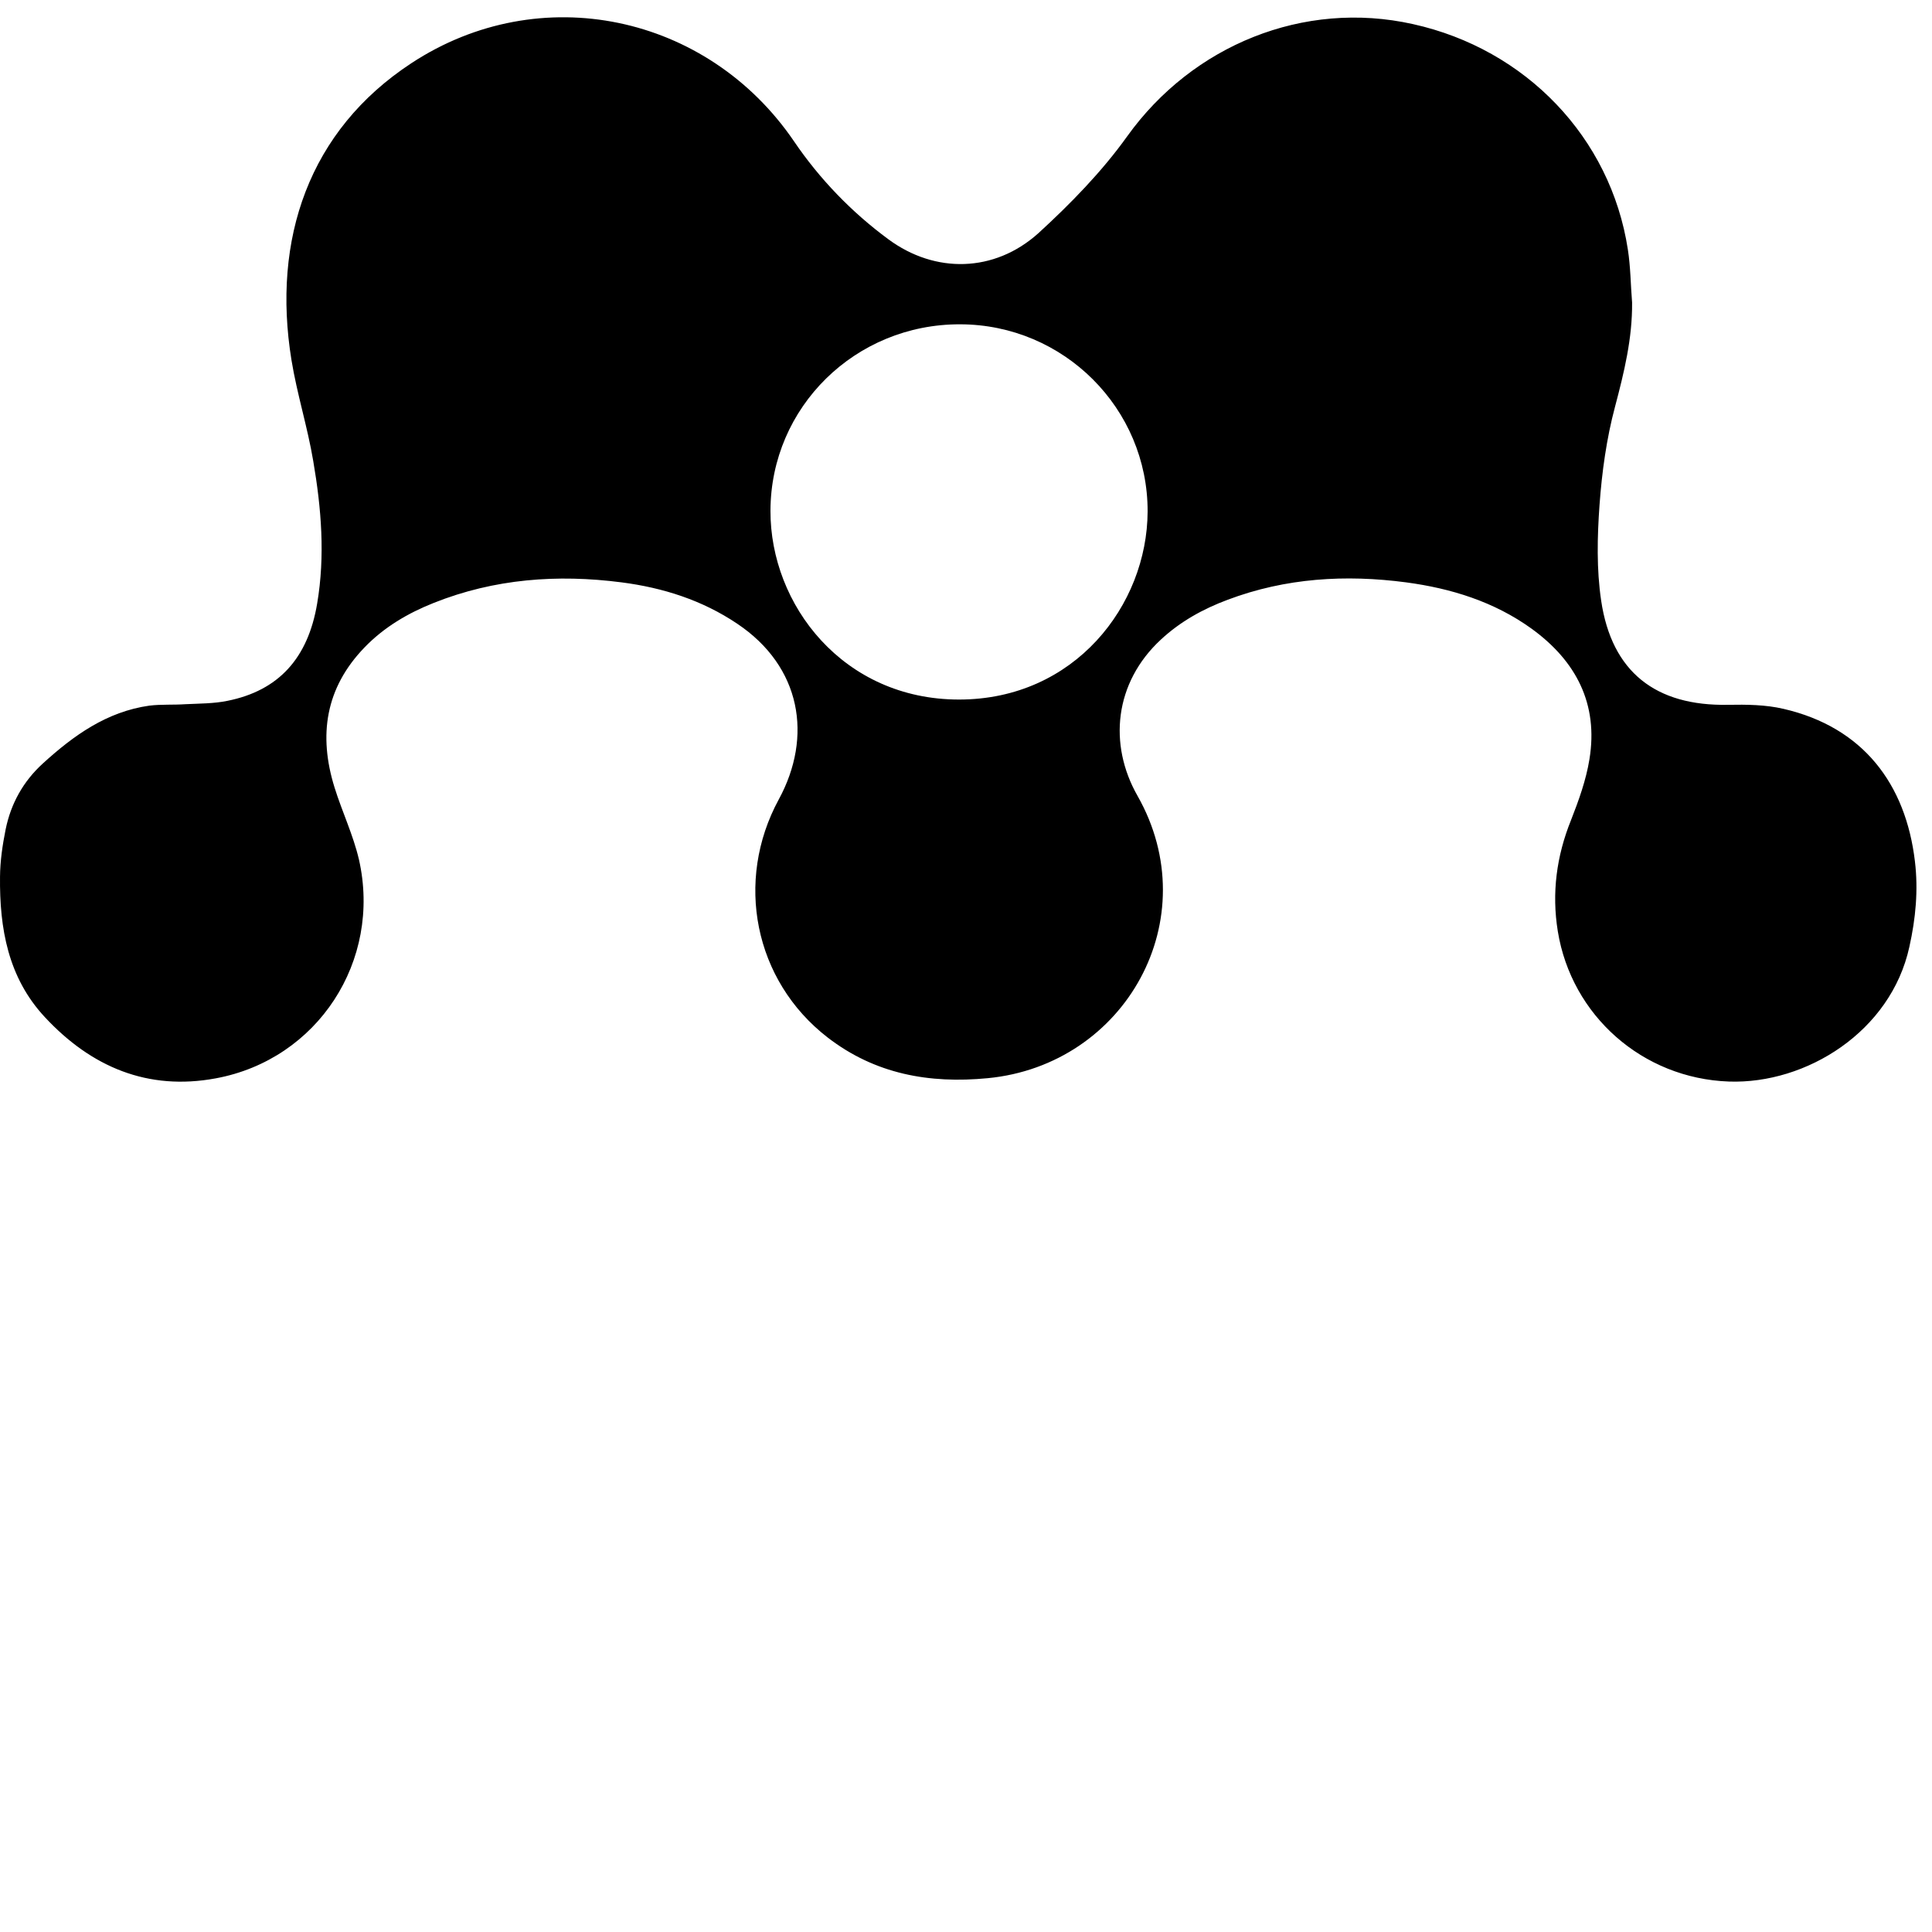 <?xml version="1.0" encoding="UTF-8"?><svg width="64" height="64" version="1.1" viewBox="0.004 -71.092 64 64" xmlns="http://www.w3.org/2000/svg" xmlns:xlink="http://www.w3.org/1999/xlink"><!--Generated by IJSVG (https://github.com/iconjar/IJSVG)--><path d="M2046.39,-1372.93c-9.802,-82.578 -55.296,-143.214 -140.434,-162.89c-19.09,-4.462 -39.424,-4.682 -59.246,-4.316c-77.312,1.462 -124.342,-35.036 -135.606,-111.396c-4.974,-33.5 -4.17,-68.022 -1.756,-101.962c2.56,-35.328 7.46,-71.094 16.604,-105.252c9.728,-36.79 18.578,-72.996 18.212,-111.25c-1.536,-18.87 -1.61,-38.034 -4.534,-56.758c-18.358,-119.516 -108.982,-214.09 -229.668,-240.786c-116.736,-26.038 -235.52,22.602 -305.298,119.882c-27.062,37.814 -60.562,72.118 -95.012,103.644c-47.03,42.204 -110.372,43.228 -160.182,6.436c-39.424,-29.038 -73.654,-64.586 -100.938,-104.814c-92.452,-135.606 -271.36,-173.642 -408.796,-83.382c-109.568,71.9 -149.138,188.124 -128.146,317.22c5.924,36.352 17.188,71.606 23.26,107.886c8.63,50.322 12.874,101.302 4.17,152.43c-9.802,58.222 -41.034,92.892 -95.89,103.862c-14.482,2.998 -29.842,2.852 -44.69,3.584c-12.874,0.878 -25.966,0 -38.692,1.536c-45.422,6.436 -80.75,31.67 -113.664,61.66c-21.284,19.382 -34.304,43.082 -39.936,70.582c-3.364,16.75 -5.852,33.792 -5.998,50.468c-0.586,55.222 8.484,107.812 47.908,150.162c49.59,53.322 110.08,78.922 182.71,65.39c108.836,-20.114 177.444,-125.514 152.942,-233.764c-6.144,-26.332 -17.994,-51.054 -26.038,-76.874c-17.482,-55.954 -9.802,-106.57 31.964,-149.796c20.846,-21.65 46.372,-36.644 74.02,-47.616c64.732,-25.82 132.242,-30.794 200.63,-21.942c44.178,5.706 86.09,18.944 123.612,44.178c68.388,45.788 80.97,120.612 44.398,187.83c-47.25,86.966 -26.404,193.536 52.224,254.318c50.762,39.204 108.764,49.518 171.008,43.52c147.31,-14.116 234.716,-170.422 160.11,-301.788c-31.232,-54.93 -24.722,-120.832 25.014,-166.912c20.846,-19.382 45.13,-32.768 71.606,-42.642c61.732,-23.186 125.586,-27.062 190.39,-18.506c48.128,6.436 94.062,20.626 134.144,49.518c47.616,34.524 71.46,80.458 61.806,139.484c-3.584,22.236 -11.41,43.958 -19.676,65.024c-15.506,38.474 -20.772,77.97 -14.116,118.93c14.628,89.892 90.404,157.184 182.858,160.476c82.724,2.852 173.056,-53.468 192.804,-143.946c6.73,-30.208 9.654,-60.636 5.924,-91.428Zm-1021.44,-172.836c-123.83,0 -201.874,-101.302 -201.508,-201.802c0.292,-110.738 90.698,-199.46 202.606,-199.168c110.812,0.146 200.704,89.966 200.412,200.118c-0.438,100.132 -78.044,200.85 -201.508,200.85Z" transform="scale(0.031)" fill="#000"></path></svg>
